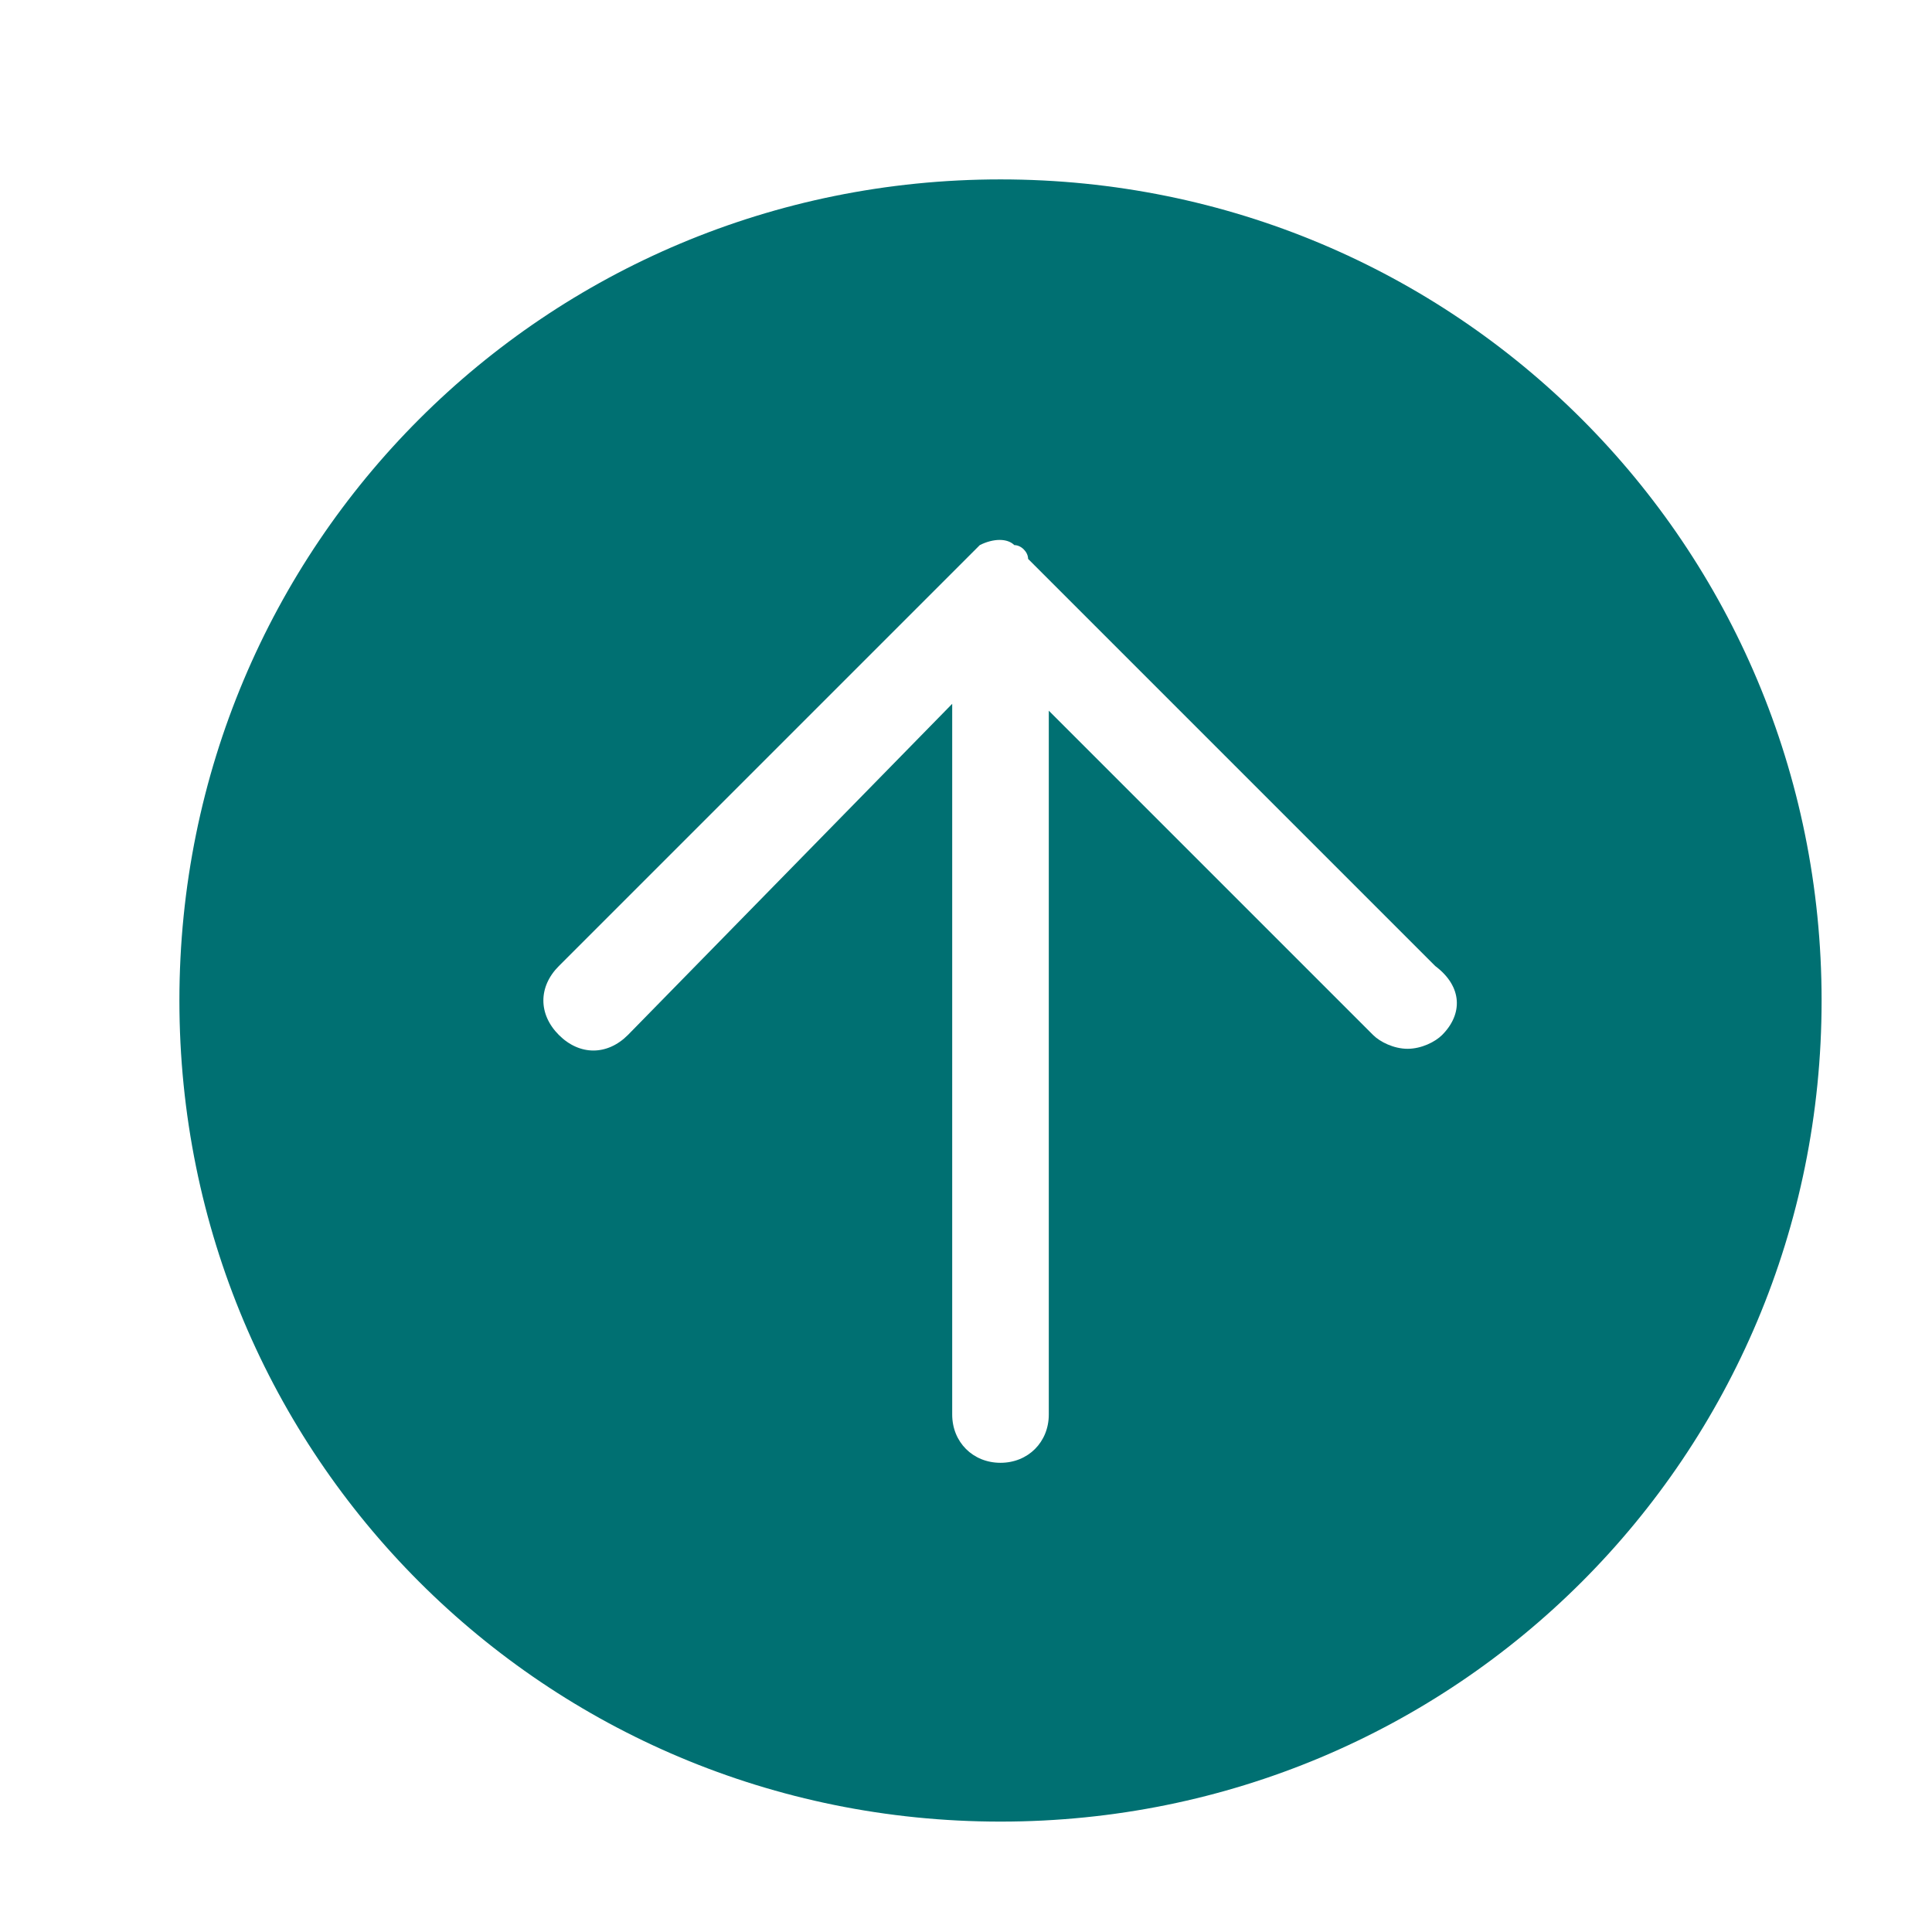<?xml version="1.0" encoding="utf-8"?>
<!-- Generator: Adobe Illustrator 26.0.2, SVG Export Plug-In . SVG Version: 6.00 Build 0)  -->
<svg version="1.1" id="Layer_1" xmlns="http://www.w3.org/2000/svg" xmlns:xlink="http://www.w3.org/1999/xlink" x="0px" y="0px"
	 viewBox="0 0 28 28" style="enable-background:new 0 0 28 28;" xml:space="preserve">
<style type="text/css">
	.st0{fill:#007072;}
</style>
<path class="st0" d="M14.5,2.6C7.9,2.6,2.6,7.9,2.6,14.5c0,6.6,5.3,11.9,11.9,11.9c6.6,0,11.9-5.3,11.9-11.9
	C26.4,7.9,21.1,2.6,14.5,2.6z M20.9,15c-0.1,0.1-0.3,0.2-0.5,0.2s-0.4-0.1-0.5-0.2l-4.7-4.7v10.2c0,0.4-0.3,0.7-0.7,0.7
	s-0.7-0.3-0.7-0.7V10.2L9.1,15c-0.3,0.3-0.7,0.3-1,0s-0.3-0.7,0-1L14,8.1c0.1-0.1,0.1-0.1,0.2-0.2c0.2-0.1,0.4-0.1,0.5,0
	c0.1,0,0.2,0.1,0.2,0.2l5.9,5.9C21.2,14.3,21.2,14.7,20.9,15z"/>
</svg>
